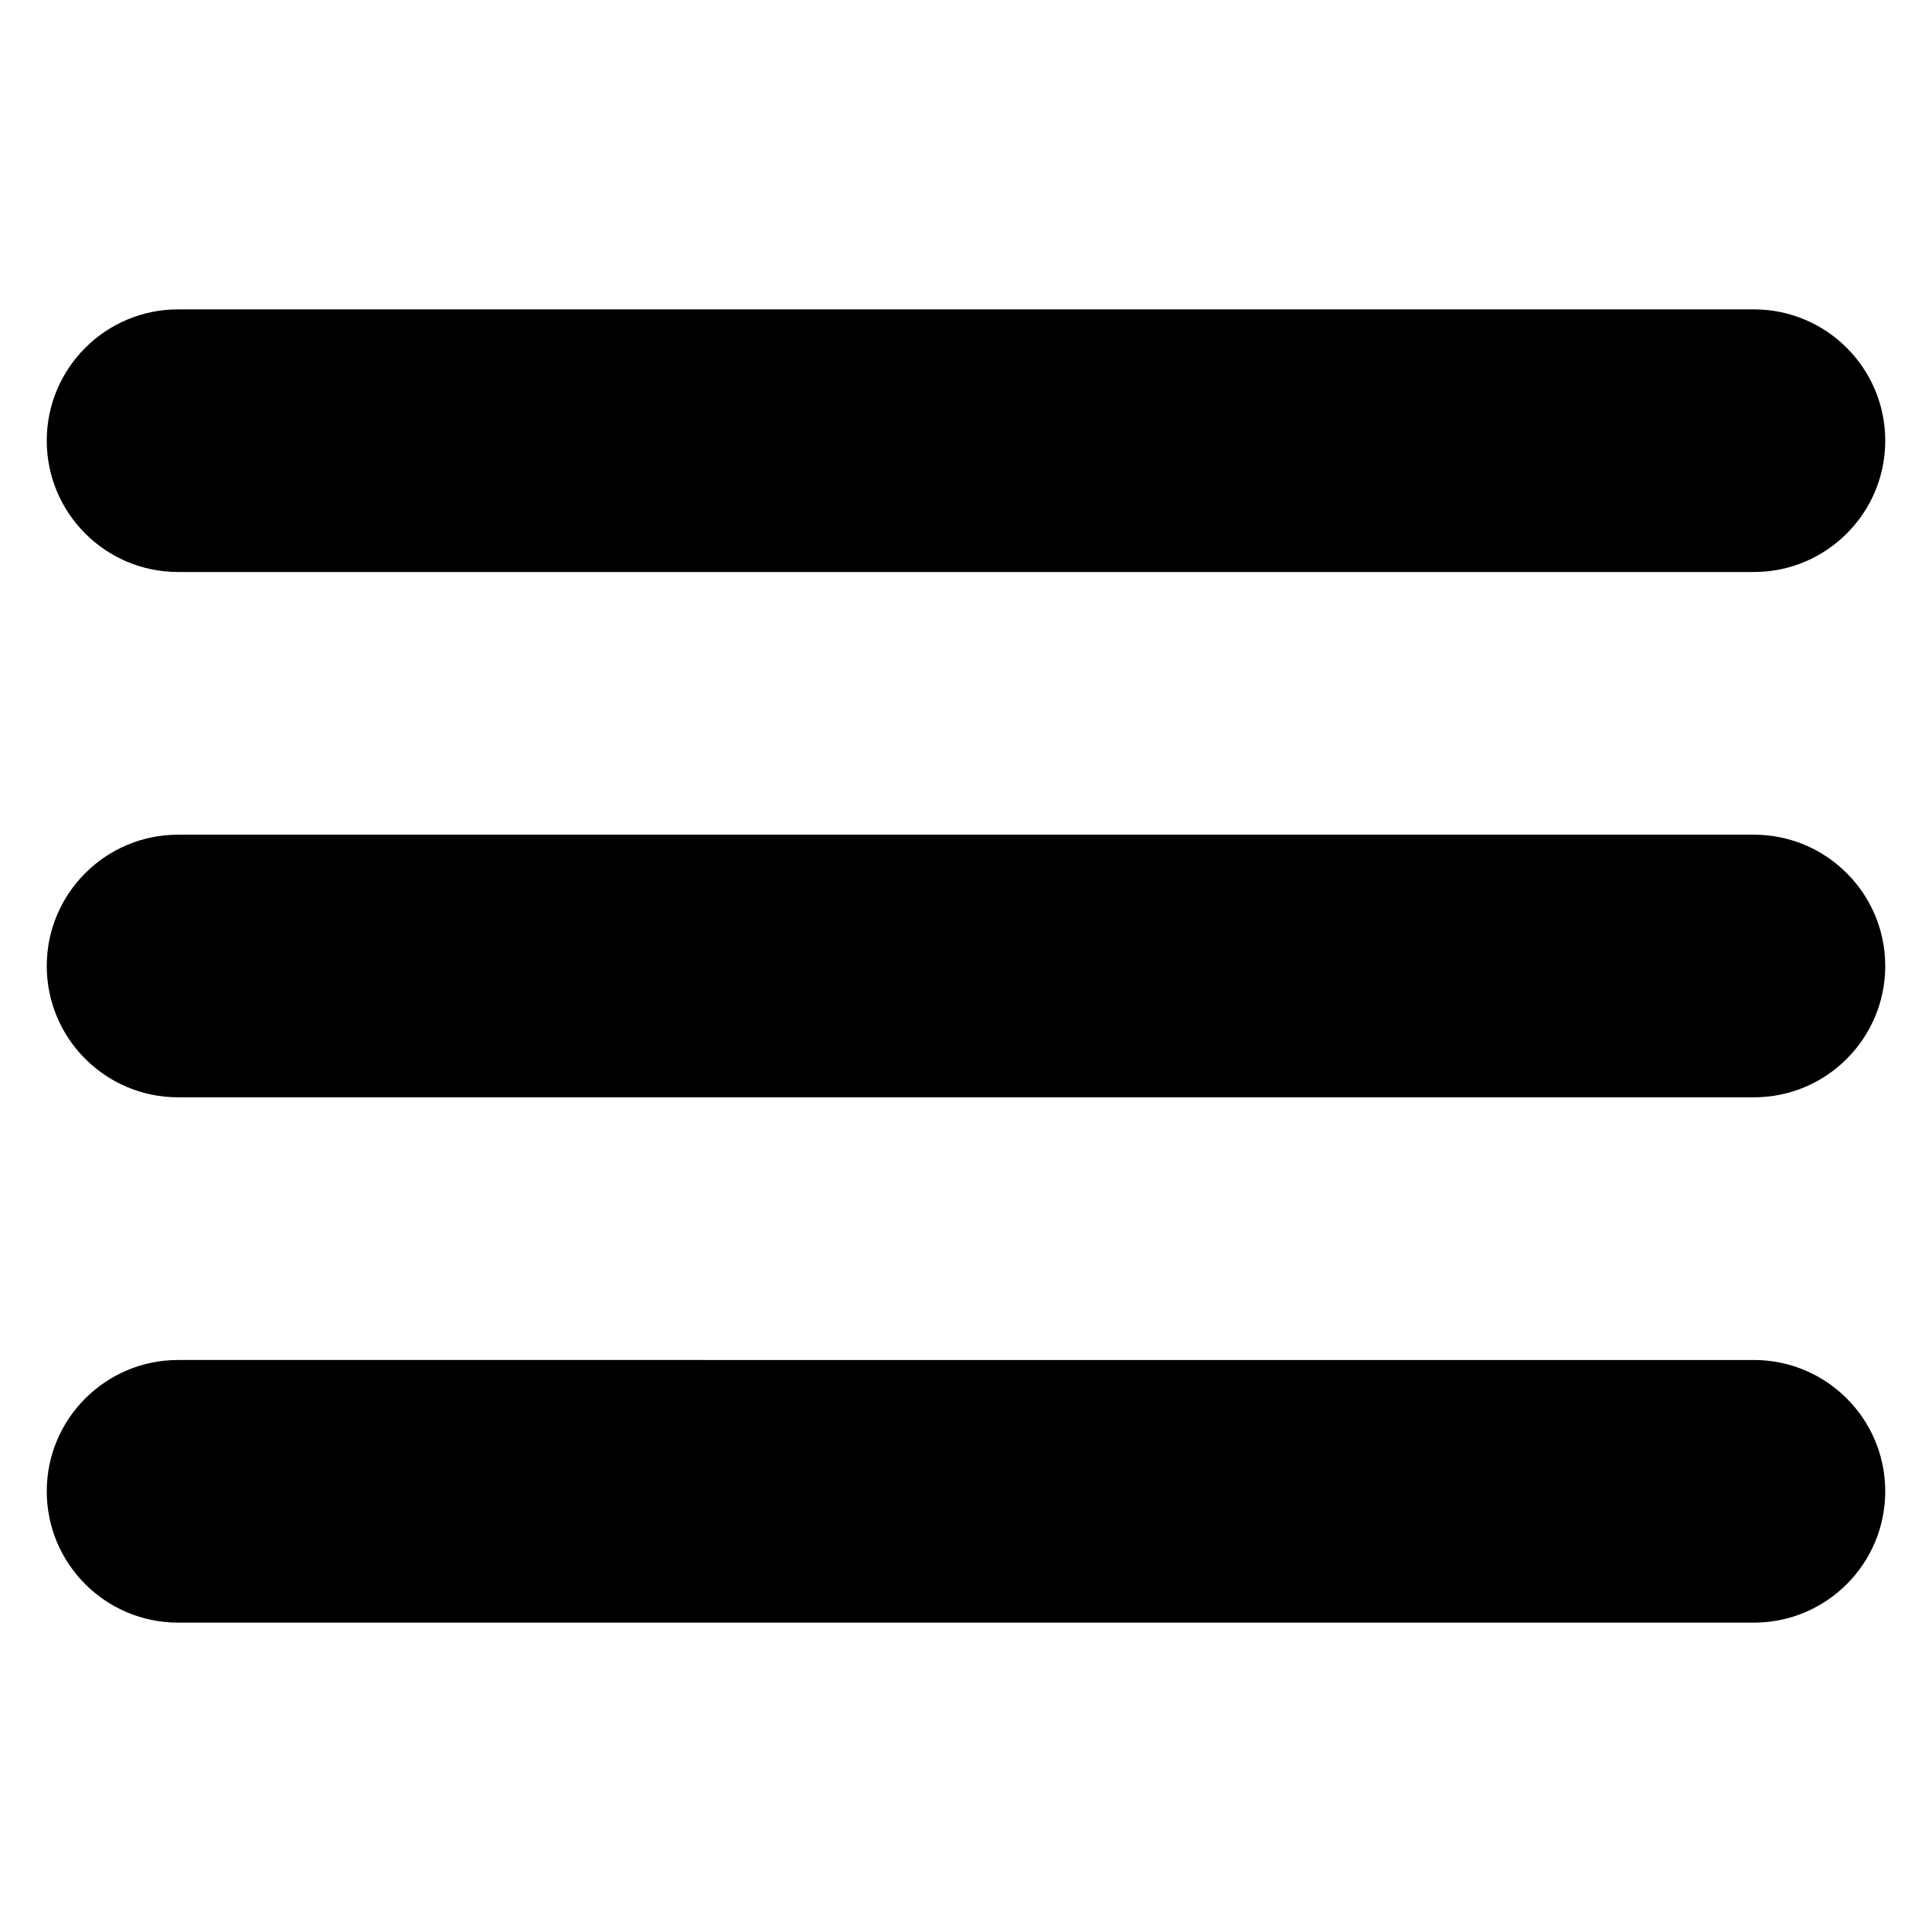 <?xml version="1.0" encoding="UTF-8" standalone="no"?>
<!-- Created with Inkscape (http://www.inkscape.org/) -->

<svg
   xmlns:dc="http://purl.org/dc/elements/1.1/"
   xmlns:cc="http://creativecommons.org/ns#"
   xmlns:rdf="http://www.w3.org/1999/02/22-rdf-syntax-ns#"
   xmlns:svg="http://www.w3.org/2000/svg"
   xmlns="http://www.w3.org/2000/svg"
   xmlns:sodipodi="http://sodipodi.sourceforge.net/DTD/sodipodi-0.dtd"
   xmlns:inkscape="http://www.inkscape.org/namespaces/inkscape"
   width="30mm"
   height="30mm"
   viewBox="0 0 30 30"
   version="1.1"
   id="svg827"
   inkscape:version="0.92.3 (2405546, 2018-03-11)"
   sodipodi:docname="drawing.svg">
  <defs
     id="defs821" />
  <sodipodi:namedview
     id="base"
     pagecolor="#ffffff"
     bordercolor="#666666"
     borderopacity="1.0"
     inkscape:pageopacity="0.0"
     inkscape:pageshadow="2"
     inkscape:zoom="1.979899"
     inkscape:cx="57.670855"
     inkscape:cy="42.956736"
     inkscape:document-units="mm"
     inkscape:current-layer="layer1"
     showgrid="false"
     inkscape:window-width="1920"
     inkscape:window-height="1030"
     inkscape:window-x="0"
     inkscape:window-y="0"
     inkscape:window-maximized="1" />
  <g
     inkscape:label="Layer 1"
     inkscape:groupmode="layer"
     id="layer1"
     transform="translate(0,-267)">
    <path
       inkscape:connector-curvature="0"
       d="M 2.765,275.882 H 27.235 c 1.126,0 2.039,-0.914 2.039,-2.039 0,-1.126 -0.914,-2.039 -2.039,-2.039 H 2.765 c -1.126,0 -2.039,0.914 -2.039,2.039 0,1.126 0.914,2.039 2.039,2.039 z m 24.471,4.079 H 2.765 c -1.126,0 -2.039,0.914 -2.039,2.039 0,1.126 0.914,2.039 2.039,2.039 H 27.235 c 1.126,0 2.039,-0.914 2.039,-2.039 0,-1.126 -0.914,-2.039 -2.039,-2.039 z m 0,8.157 H 2.765 c -1.126,0 -2.039,0.914 -2.039,2.039 0,1.126 0.914,2.039 2.039,2.039 H 27.235 c 1.126,0 2.039,-0.914 2.039,-2.039 0,-1.126 -0.914,-2.039 -2.039,-2.039 z"
       id="path3"
       style="fill:#000000;fill-opacity:1;stroke-width:1.02" />
  </g>
</svg>

